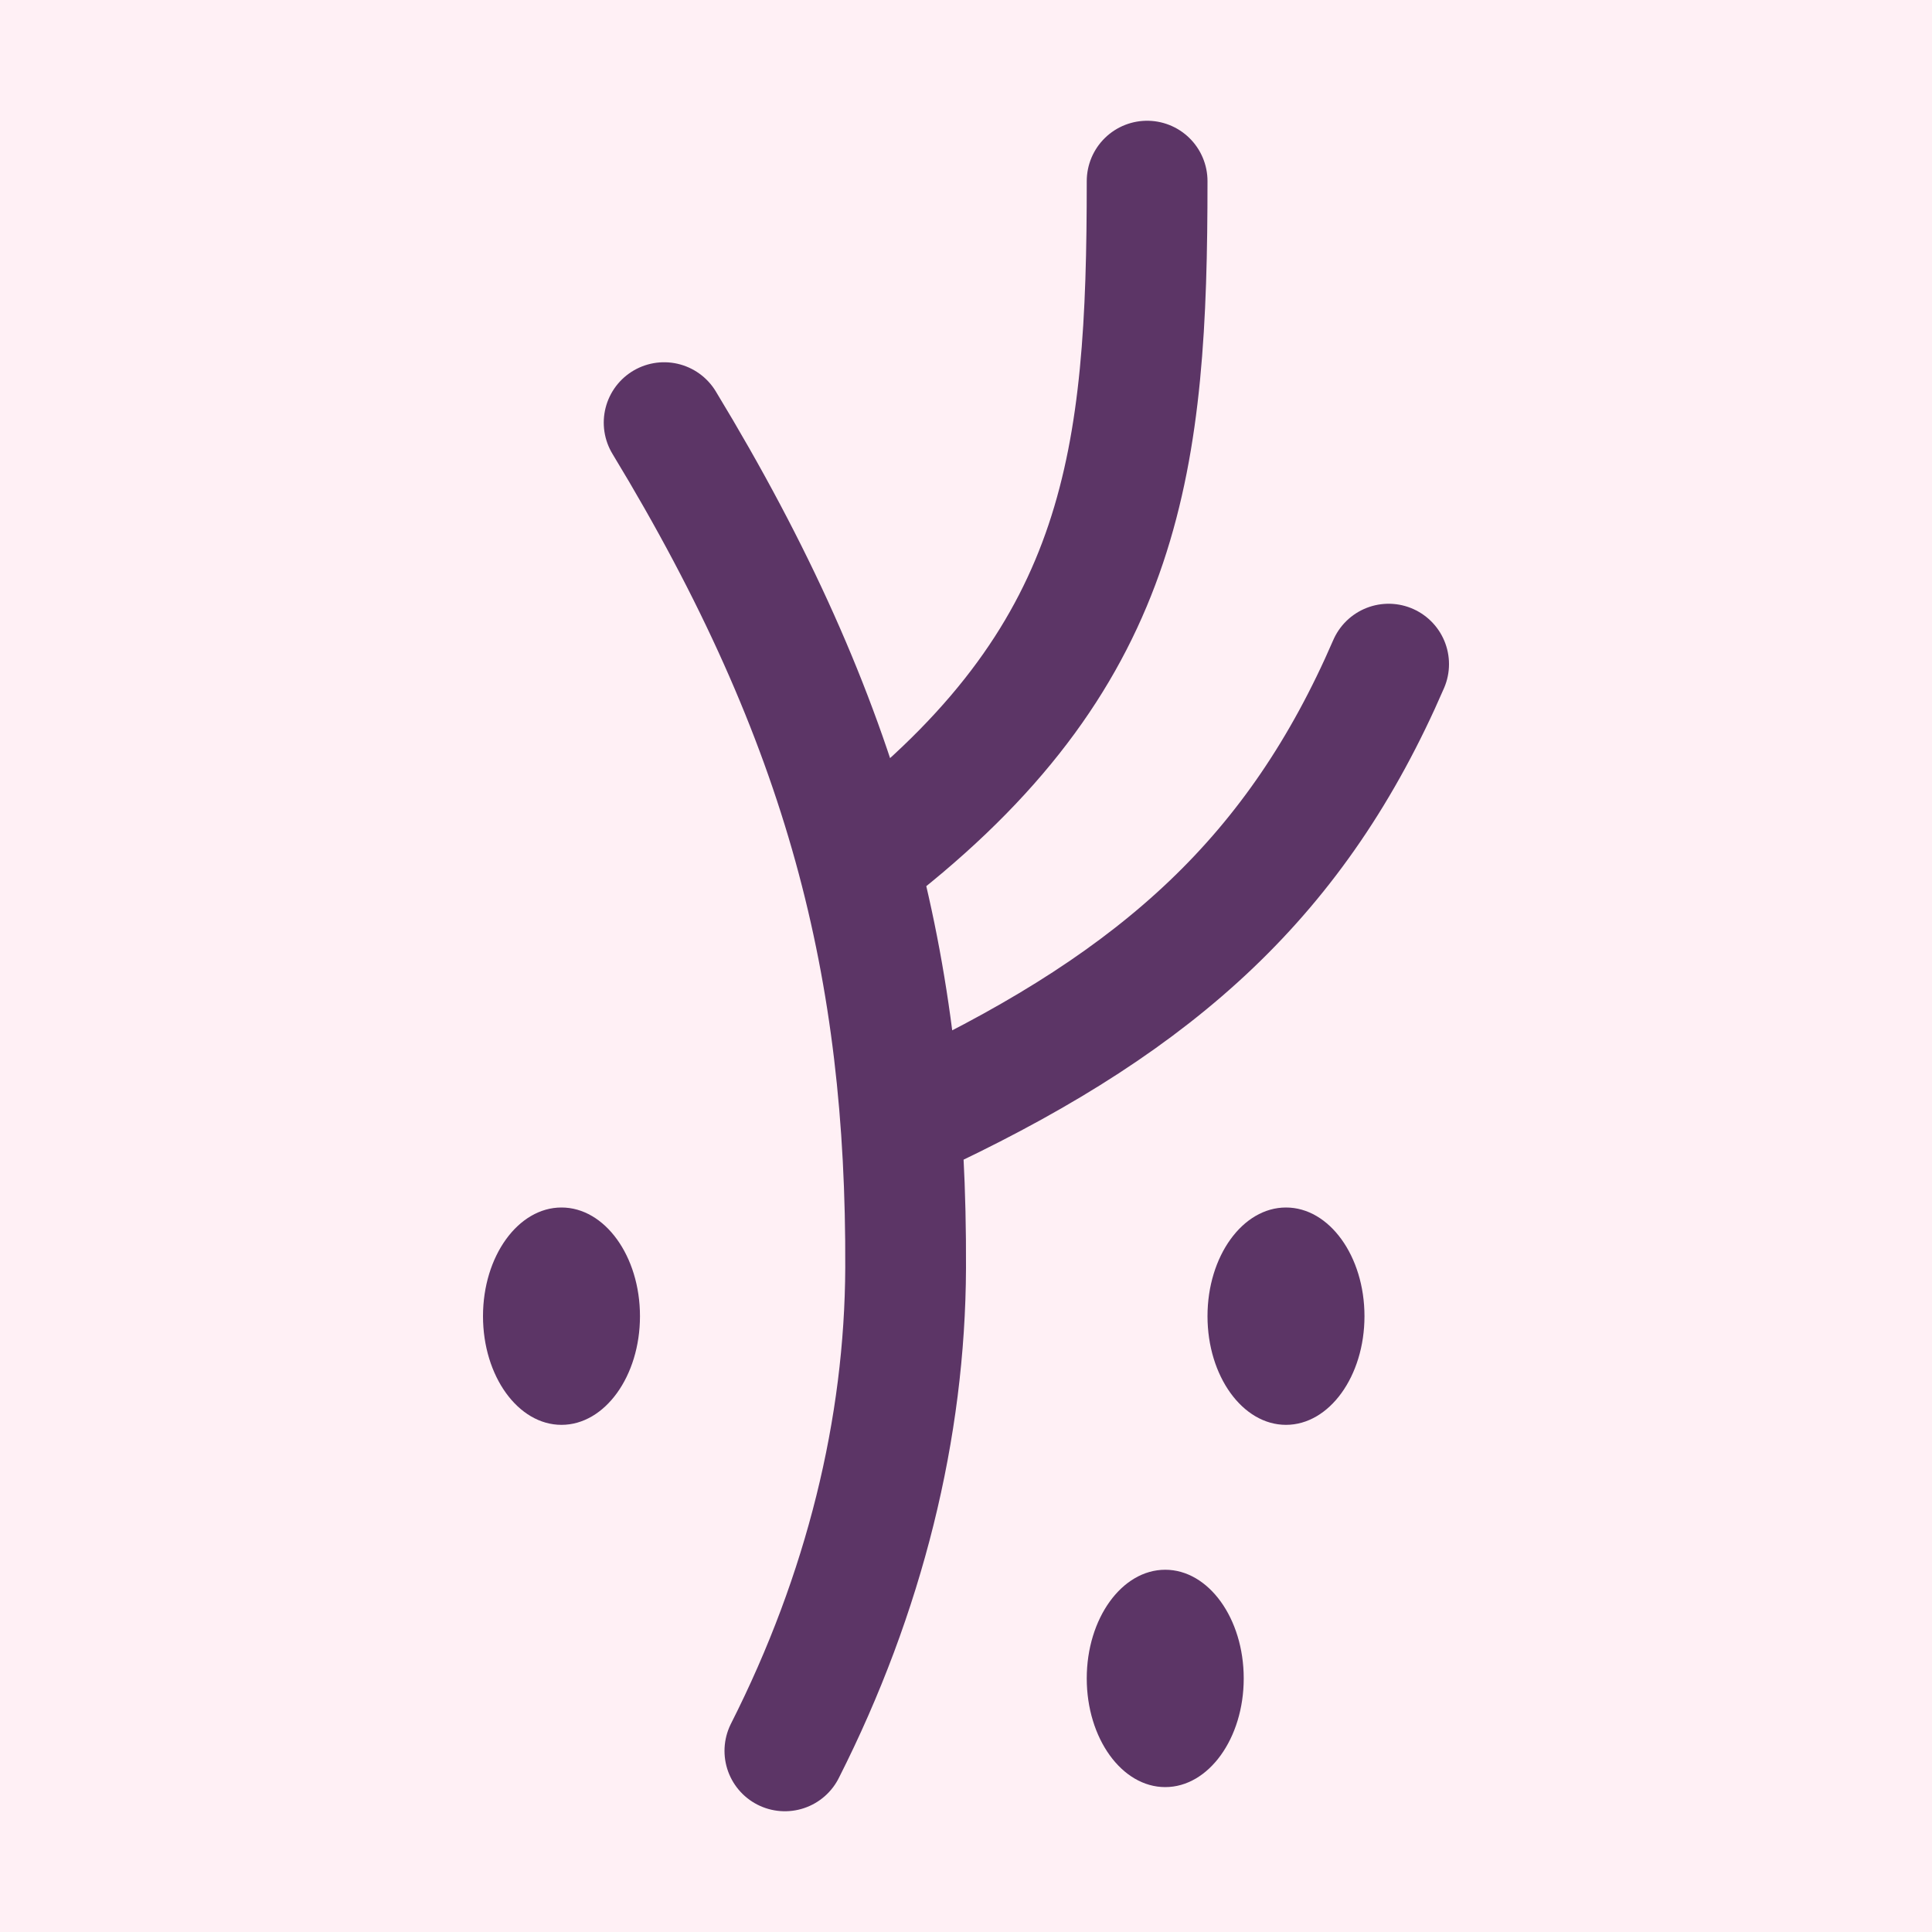 <?xml version="1.0" encoding="UTF-8" standalone="no"?>
<!-- Created with Inkscape (http://www.inkscape.org/) -->

<svg
   width="16"
   height="16"
   viewBox="0 0 16 16"
   version="1.1"
   id="svg5"
   inkscape:version="1.2.2 (732a01da63, 2022-12-09)"
   sodipodi:docname="1B170.svg"
   inkscape:export-filename="..\0000.png"
   inkscape:export-xdpi="96"
   inkscape:export-ydpi="96"
   xml:space="preserve"
   xmlns:inkscape="http://www.inkscape.org/namespaces/inkscape"
   xmlns:sodipodi="http://sodipodi.sourceforge.net/DTD/sodipodi-0.dtd"
   xmlns:xlink="http://www.w3.org/1999/xlink"
   xmlns="http://www.w3.org/2000/svg"
   xmlns:svg="http://www.w3.org/2000/svg"><sodipodi:namedview
     id="namedview7"
     pagecolor="#ffffff"
     bordercolor="#666666"
     borderopacity="1.0"
     inkscape:pageshadow="2"
     inkscape:pageopacity="0"
     inkscape:pagecheckerboard="0"
     inkscape:document-units="px"
     showgrid="true"
     width="16mm"
     units="px"
     inkscape:zoom="32"
     inkscape:cx="6.8125"
     inkscape:cy="10.5"
     inkscape:window-width="1680"
     inkscape:window-height="998"
     inkscape:window-x="-8"
     inkscape:window-y="-8"
     inkscape:window-maximized="1"
     inkscape:current-layer="layer1"
     showguides="false"
     inkscape:guide-bbox="true"
     inkscape:snap-bbox="true"
     inkscape:bbox-paths="true"
     inkscape:bbox-nodes="true"
     inkscape:snap-global="true"
     inkscape:showpageshadow="2"
     inkscape:deskcolor="#ffffff"><inkscape:grid
       type="xygrid"
       id="grid828"
       originx="0"
       originy="0" /><sodipodi:guide
       position="-2.674,11.558"
       orientation="1,0"
       id="guide23802"
       inkscape:locked="false" /></sodipodi:namedview><defs
     id="defs2" /><g
     inkscape:label="Layer 1"
     inkscape:groupmode="layer"
     id="layer1"><rect
       style="fill:#fff0f5"
       id="rect691"
       width="16"
       height="16"
       x="0"
       y="0" /><path
       id="path13451"
       style="fill:none;stroke:#5c3566;stroke-width:1;stroke-linecap:round;stroke-linejoin:miter;stroke-dasharray:none;stroke-opacity:1"
       d="M 7.706,9.181 C 9.606,8.273 10.744,7.247 11.5,5.5 M 7.301,6.995 C 9.321,5.383 9.5,3.794 9.5,1.5 m -4,2 c 1.509,2.487 2.01,4.519 2,7 -0.005,1.325 -0.339,2.694 -1,4"
       sodipodi:nodetypes="cccccsc" /><ellipse
       style="opacity:1;fill:#5c3566;stroke:none;stroke-width:1.1;stroke-linecap:round;stroke-linejoin:round;stroke-dasharray:none;stop-color:#000000"
       id="path23880"
       cx="4.65"
       cy="10.9"
       rx="0.65"
       ry="0.9" /><use
       x="0"
       y="0"
       xlink:href="#path23880"
       id="use23882"
       transform="translate(6)" /><use
       x="0"
       y="0"
       xlink:href="#path23880"
       id="use23884"
       transform="translate(5,3)" /></g></svg>
